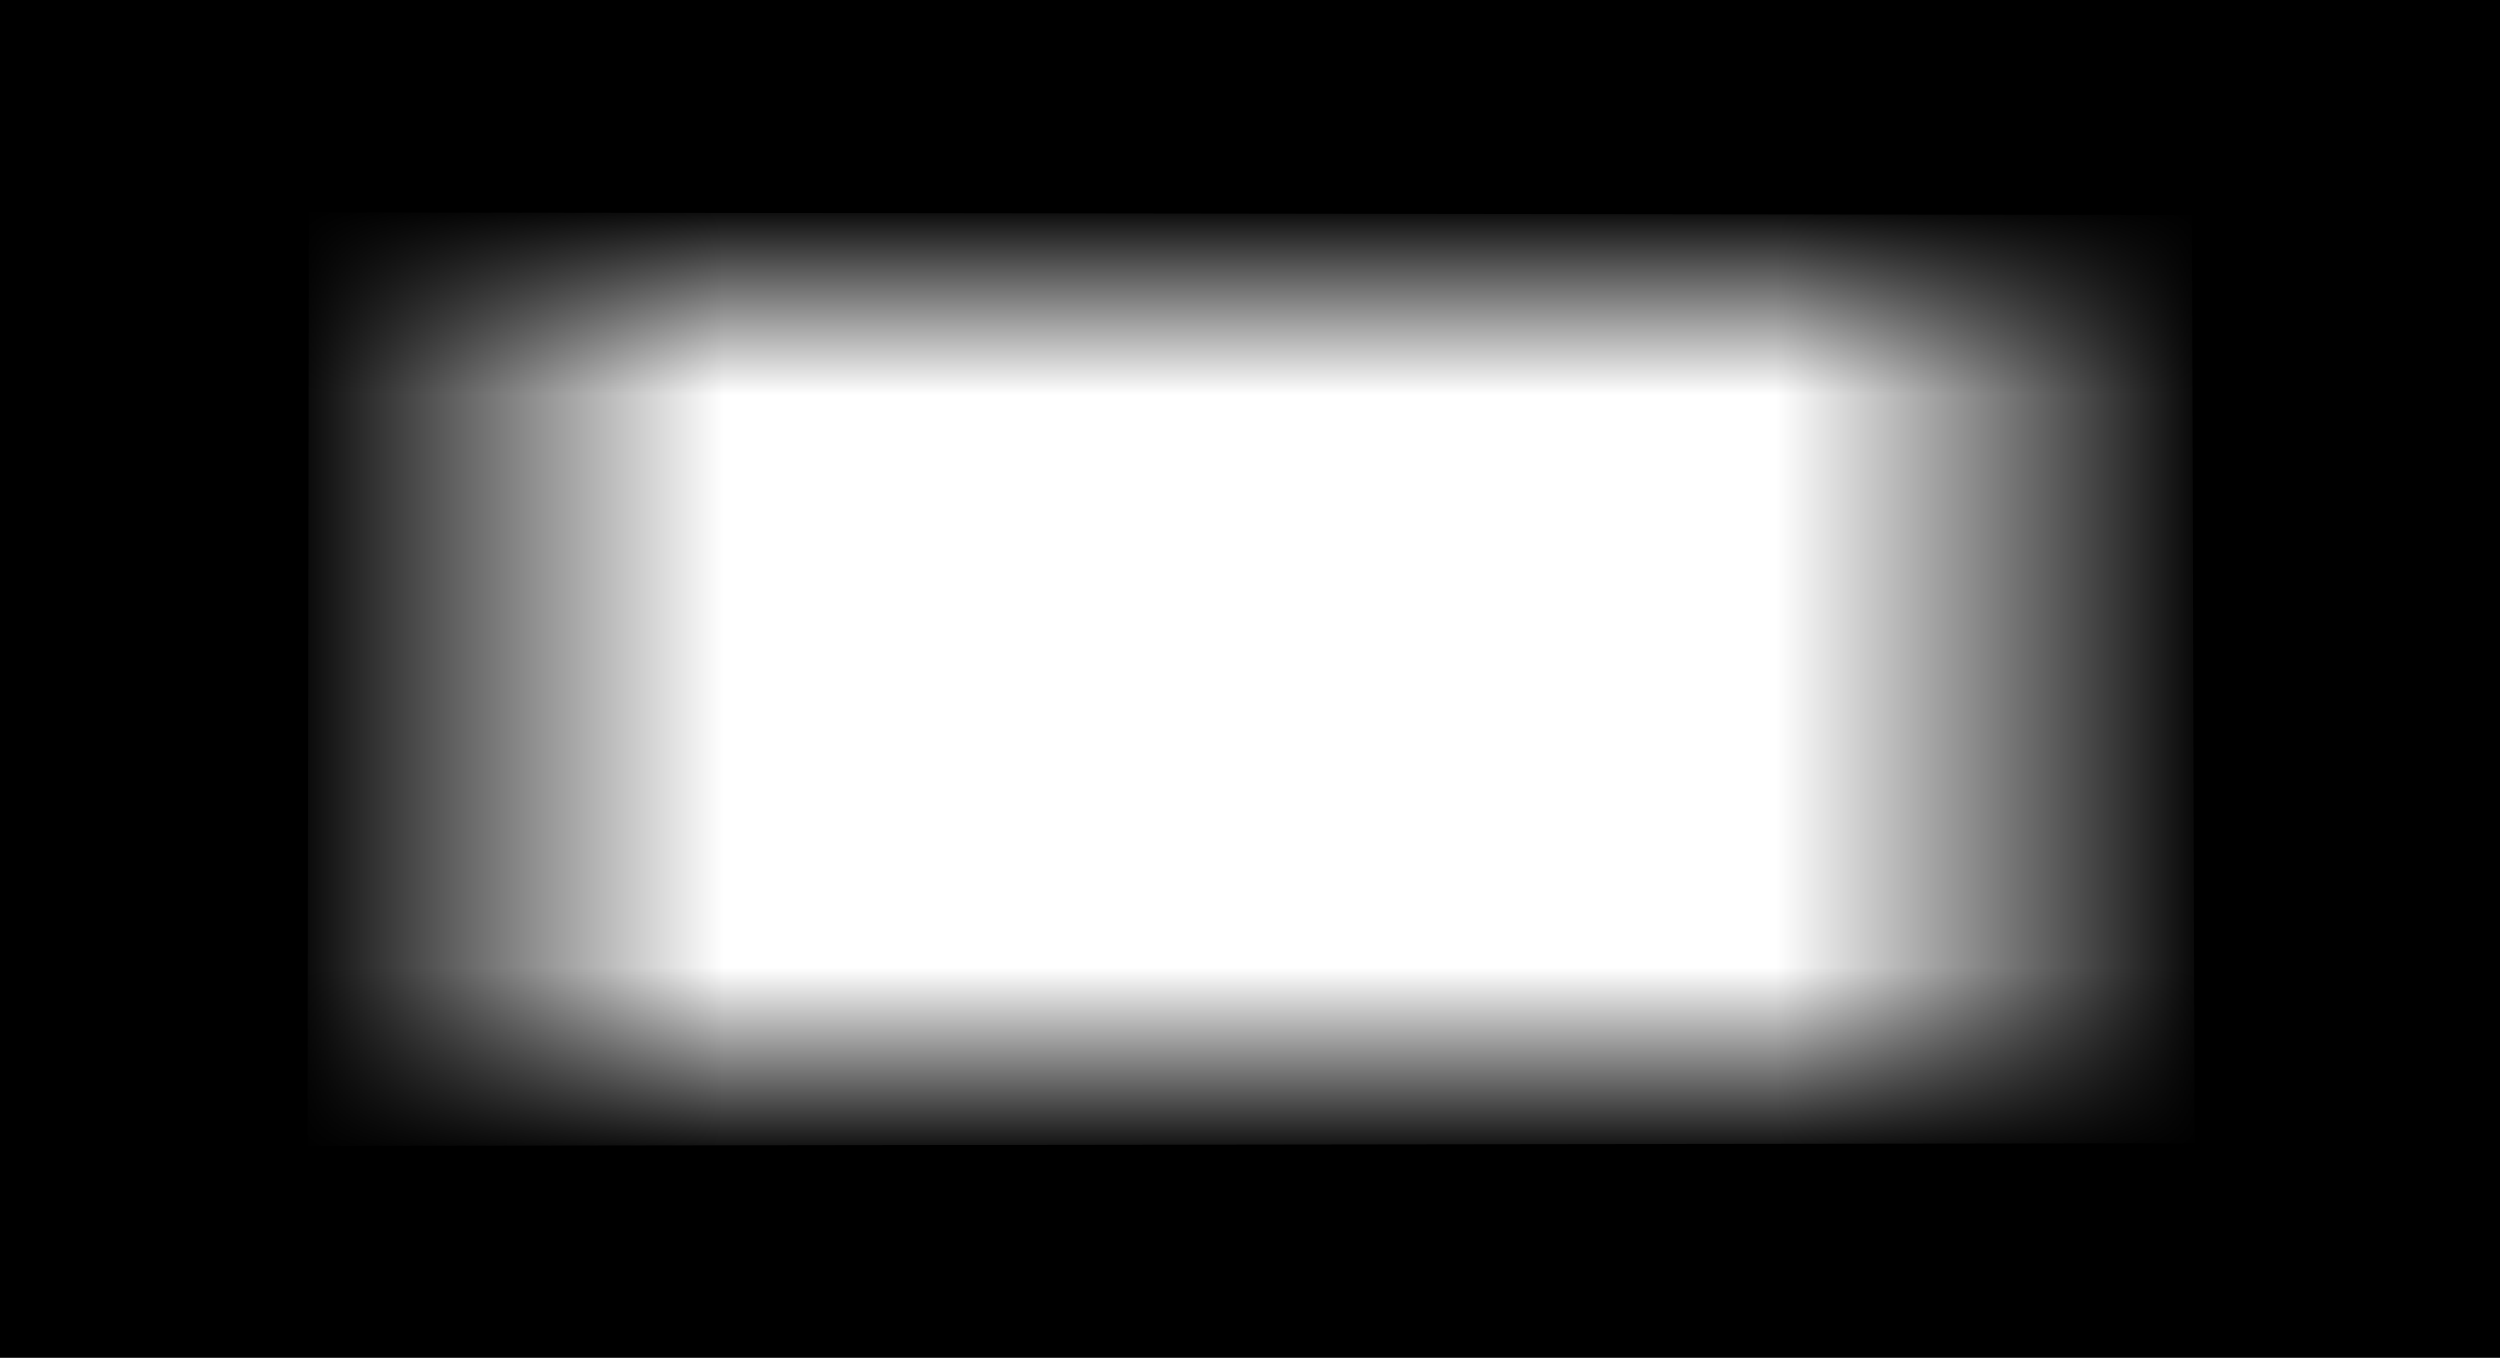 <svg version="1.1" xmlns="http://www.w3.org/2000/svg" xmlns:xlink="http://www.w3.org/1999/xlink" width="939.94" height="510.511" viewBox="0,0,939.94,510.511"><defs><linearGradient x1="-1.25" y1="180" x2="162.25" y2="180" gradientUnits="userSpaceOnUse" id="color-1"><stop offset="0" stop-color="#000000"/><stop offset="1" stop-color="#000000" stop-opacity="0"/></linearGradient><linearGradient x1="721.25" y1="180" x2="557.75" y2="180" gradientUnits="userSpaceOnUse" id="color-2"><stop offset="0" stop-color="#000000"/><stop offset="1" stop-color="#000000" stop-opacity="0"/></linearGradient><linearGradient x1="359.25" y1="0" x2="359.25" y2="72.813" gradientUnits="userSpaceOnUse" id="color-3"><stop offset="0" stop-color="#000000"/><stop offset="1" stop-color="#000000" stop-opacity="0"/></linearGradient><linearGradient x1="359.75" y1="360.813" x2="359.75" y2="288" gradientUnits="userSpaceOnUse" id="color-4"><stop offset="0" stop-color="#000000"/><stop offset="1" stop-color="#000000" stop-opacity="0"/></linearGradient></defs><g transform="translate(109.97,75.755)"><g stroke="#000000" stroke-width="0" stroke-miterlimit="10"><g><path d="M-1.25,362.594v-365.187h163.5v365.187z" fill="url(#color-1)"/><path d="M557.75,362.594v-365.187h163.5v365.187z" fill="url(#color-2)"/><path d="M-0.75,72.813v-72.813h720v72.813z" fill="url(#color-3)"/><path d="M719.75,288v72.813h-720v-72.813z" fill="url(#color-4)"/></g><path d="M-109.97,434.755v-510.511h939.94v510.511zM715.141,354.08l-1,-349l-708,-1l-0.5,351z" fill="#000000"/></g></g></svg>